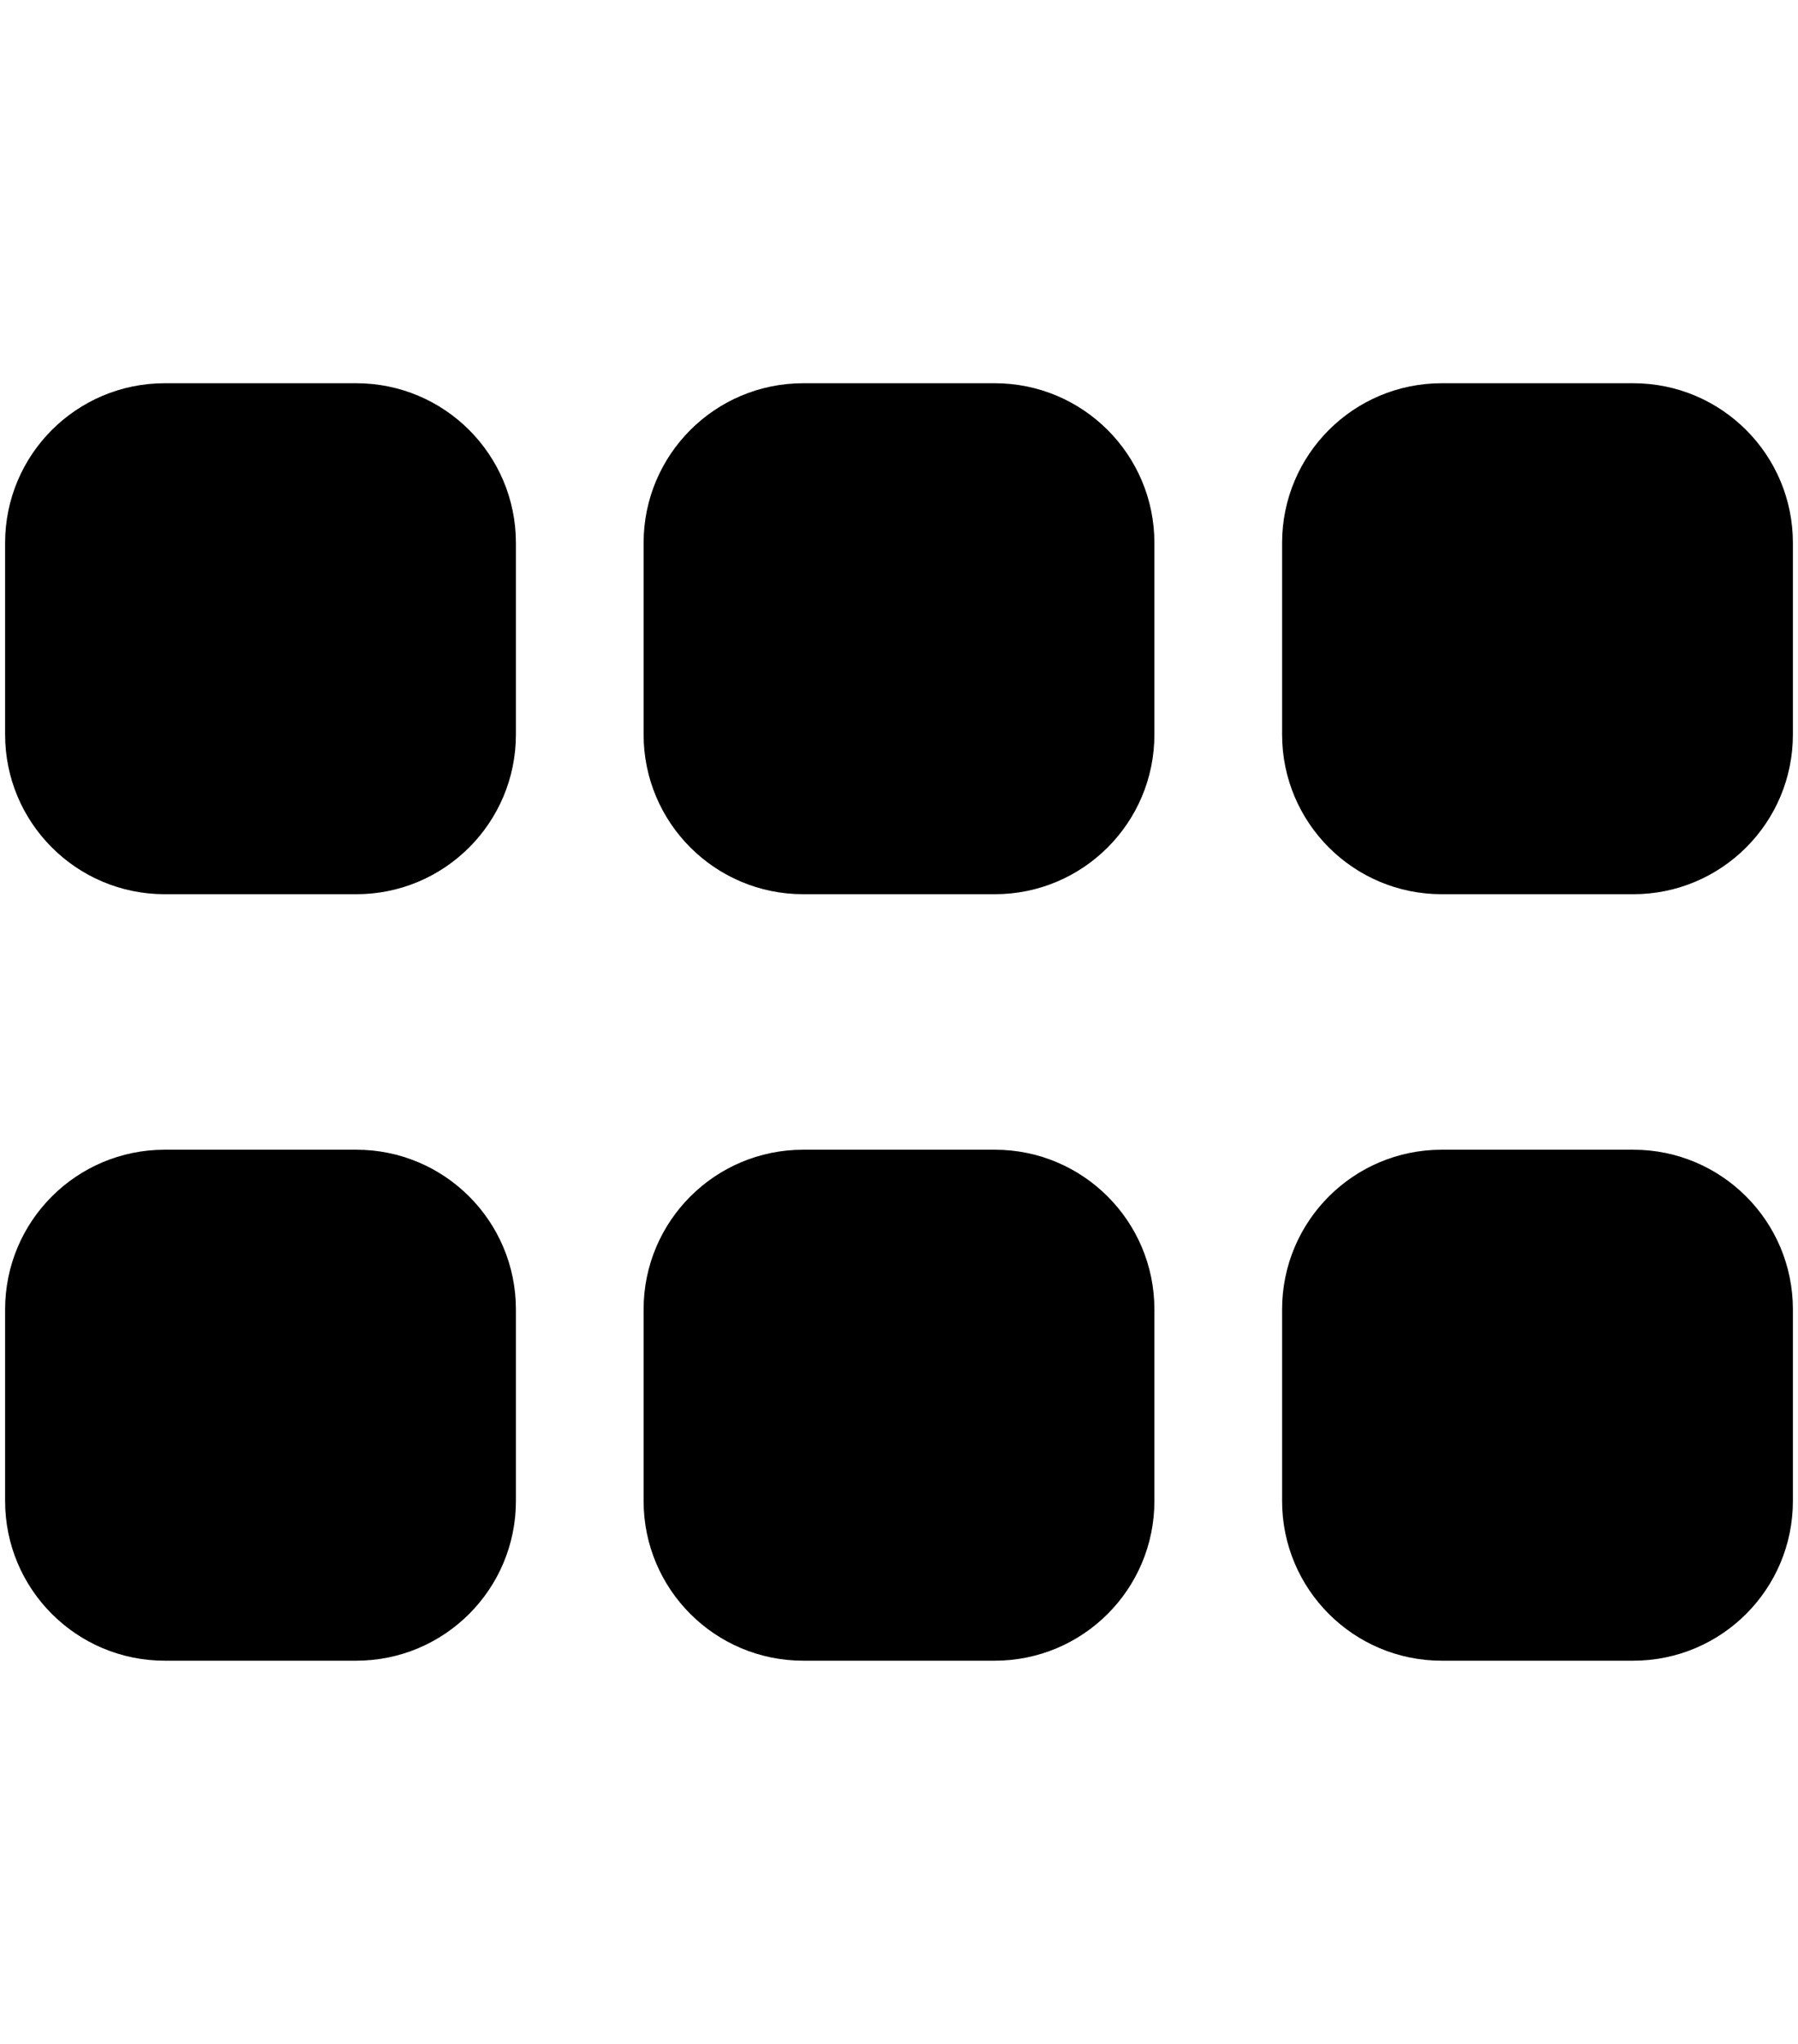 <svg xmlns="http://www.w3.org/2000/svg" width="0.88em" height="1em" viewBox="0 0 448 512"><path fill="currentColor" d="M128 136c0-22.1-17.9-40-40-40H40c-22.1 0-40 17.9-40 40v48c0 22.1 17.9 40 40 40h48c22.1 0 40-17.9 40-40zm0 192c0-22.1-17.9-40-40-40H40c-22.1 0-40 17.9-40 40v48c0 22.1 17.9 40 40 40h48c22.1 0 40-17.9 40-40zm32-192v48c0 22.1 17.9 40 40 40h48c22.1 0 40-17.9 40-40v-48c0-22.1-17.9-40-40-40h-48c-22.1 0-40 17.9-40 40m128 192c0-22.1-17.9-40-40-40h-48c-22.1 0-40 17.9-40 40v48c0 22.1 17.9 40 40 40h48c22.1 0 40-17.9 40-40zm32-192v48c0 22.1 17.9 40 40 40h48c22.1 0 40-17.9 40-40v-48c0-22.1-17.9-40-40-40h-48c-22.1 0-40 17.9-40 40m128 192c0-22.1-17.9-40-40-40h-48c-22.1 0-40 17.9-40 40v48c0 22.1 17.9 40 40 40h48c22.1 0 40-17.9 40-40z"/></svg>